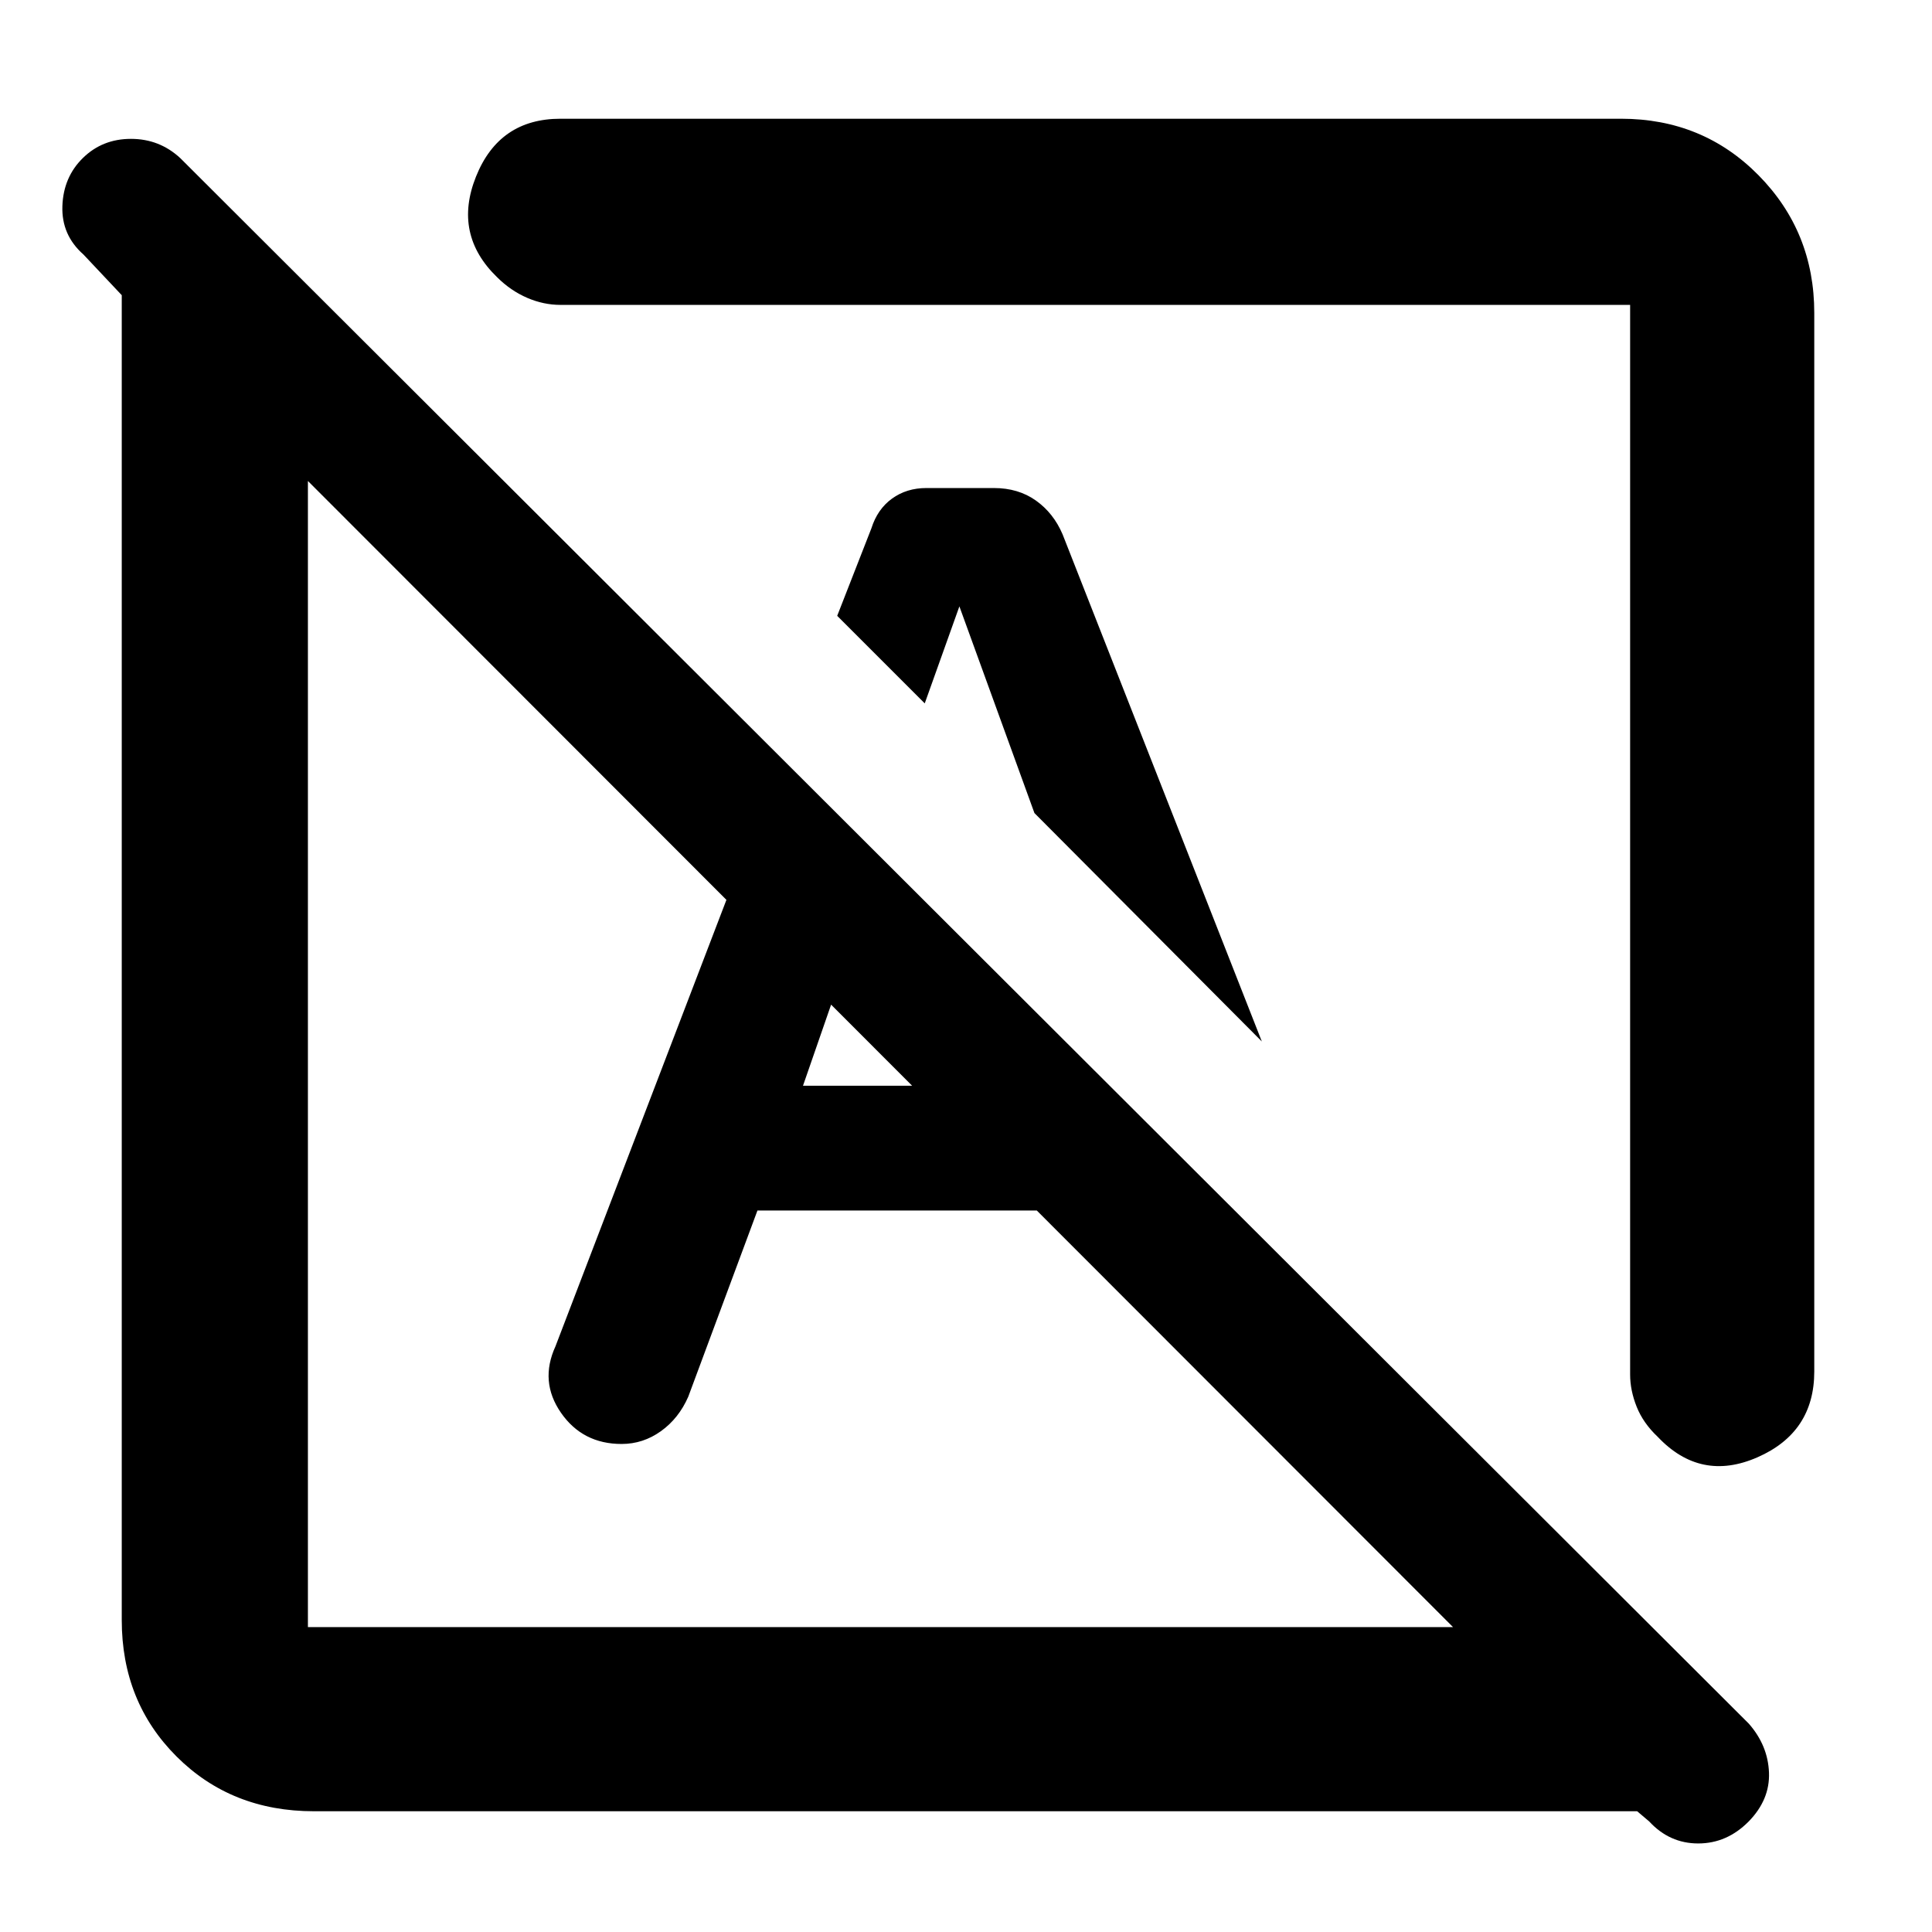 <svg xmlns="http://www.w3.org/2000/svg" height="48" viewBox="0 -960 960 960" width="48"><path d="m819.5-54.91-6-5.09H156q-41.02 0-68.26-27.2Q60.5-114.39 60.5-155v-658.32l-19-20.18q-11-9.7-10.5-24.1.5-14.4 10.2-23.9 9.69-9.5 23.88-9.5t24.52 9.59L869-103.5q9.5 10.85 10 24.32t-10.16 24.33Q858.07-44 843.83-44q-14.25 0-24.33-10.91ZM153-151.5h569L153-721v569.5Zm748.5-653v526q0 30.26-28.25 42.63-28.25 12.37-49.57-10.21-7.18-6.78-10.43-14.91-3.25-8.14-3.25-16.02V-808.5H278.5q-8.4 0-16.53-3.5t-14.87-10.16q-22.1-21.34-10.58-50.09Q248.03-901 278.5-901h527q40.61 0 68.3 28.08 27.7 28.08 27.7 68.42ZM627-442.5 514-556l-37.58-103.5h.58l-17.5 49L416-654l17-43.5q3-9.5 10.24-14.75t17.09-5.25h33.54q12.13 0 20.88 6.23 8.75 6.23 13.25 16.79l99 251.98Zm-189 6Zm92-103ZM567-404l116 116.61q6.11 16.19-4.59 30.54-10.7 14.35-29.41 14.35-11.24 0-20.32-6.38-9.07-6.38-12.91-17.78L567-404Zm-190.63 45.5L342-266q-4.72 10.8-13.6 17.15-8.87 6.35-19.52 6.35-19.38 0-30.13-15.5T276-291l112-292.5 50 50.5-39 112.5h151.5l62 62H376.37Z"/></svg>